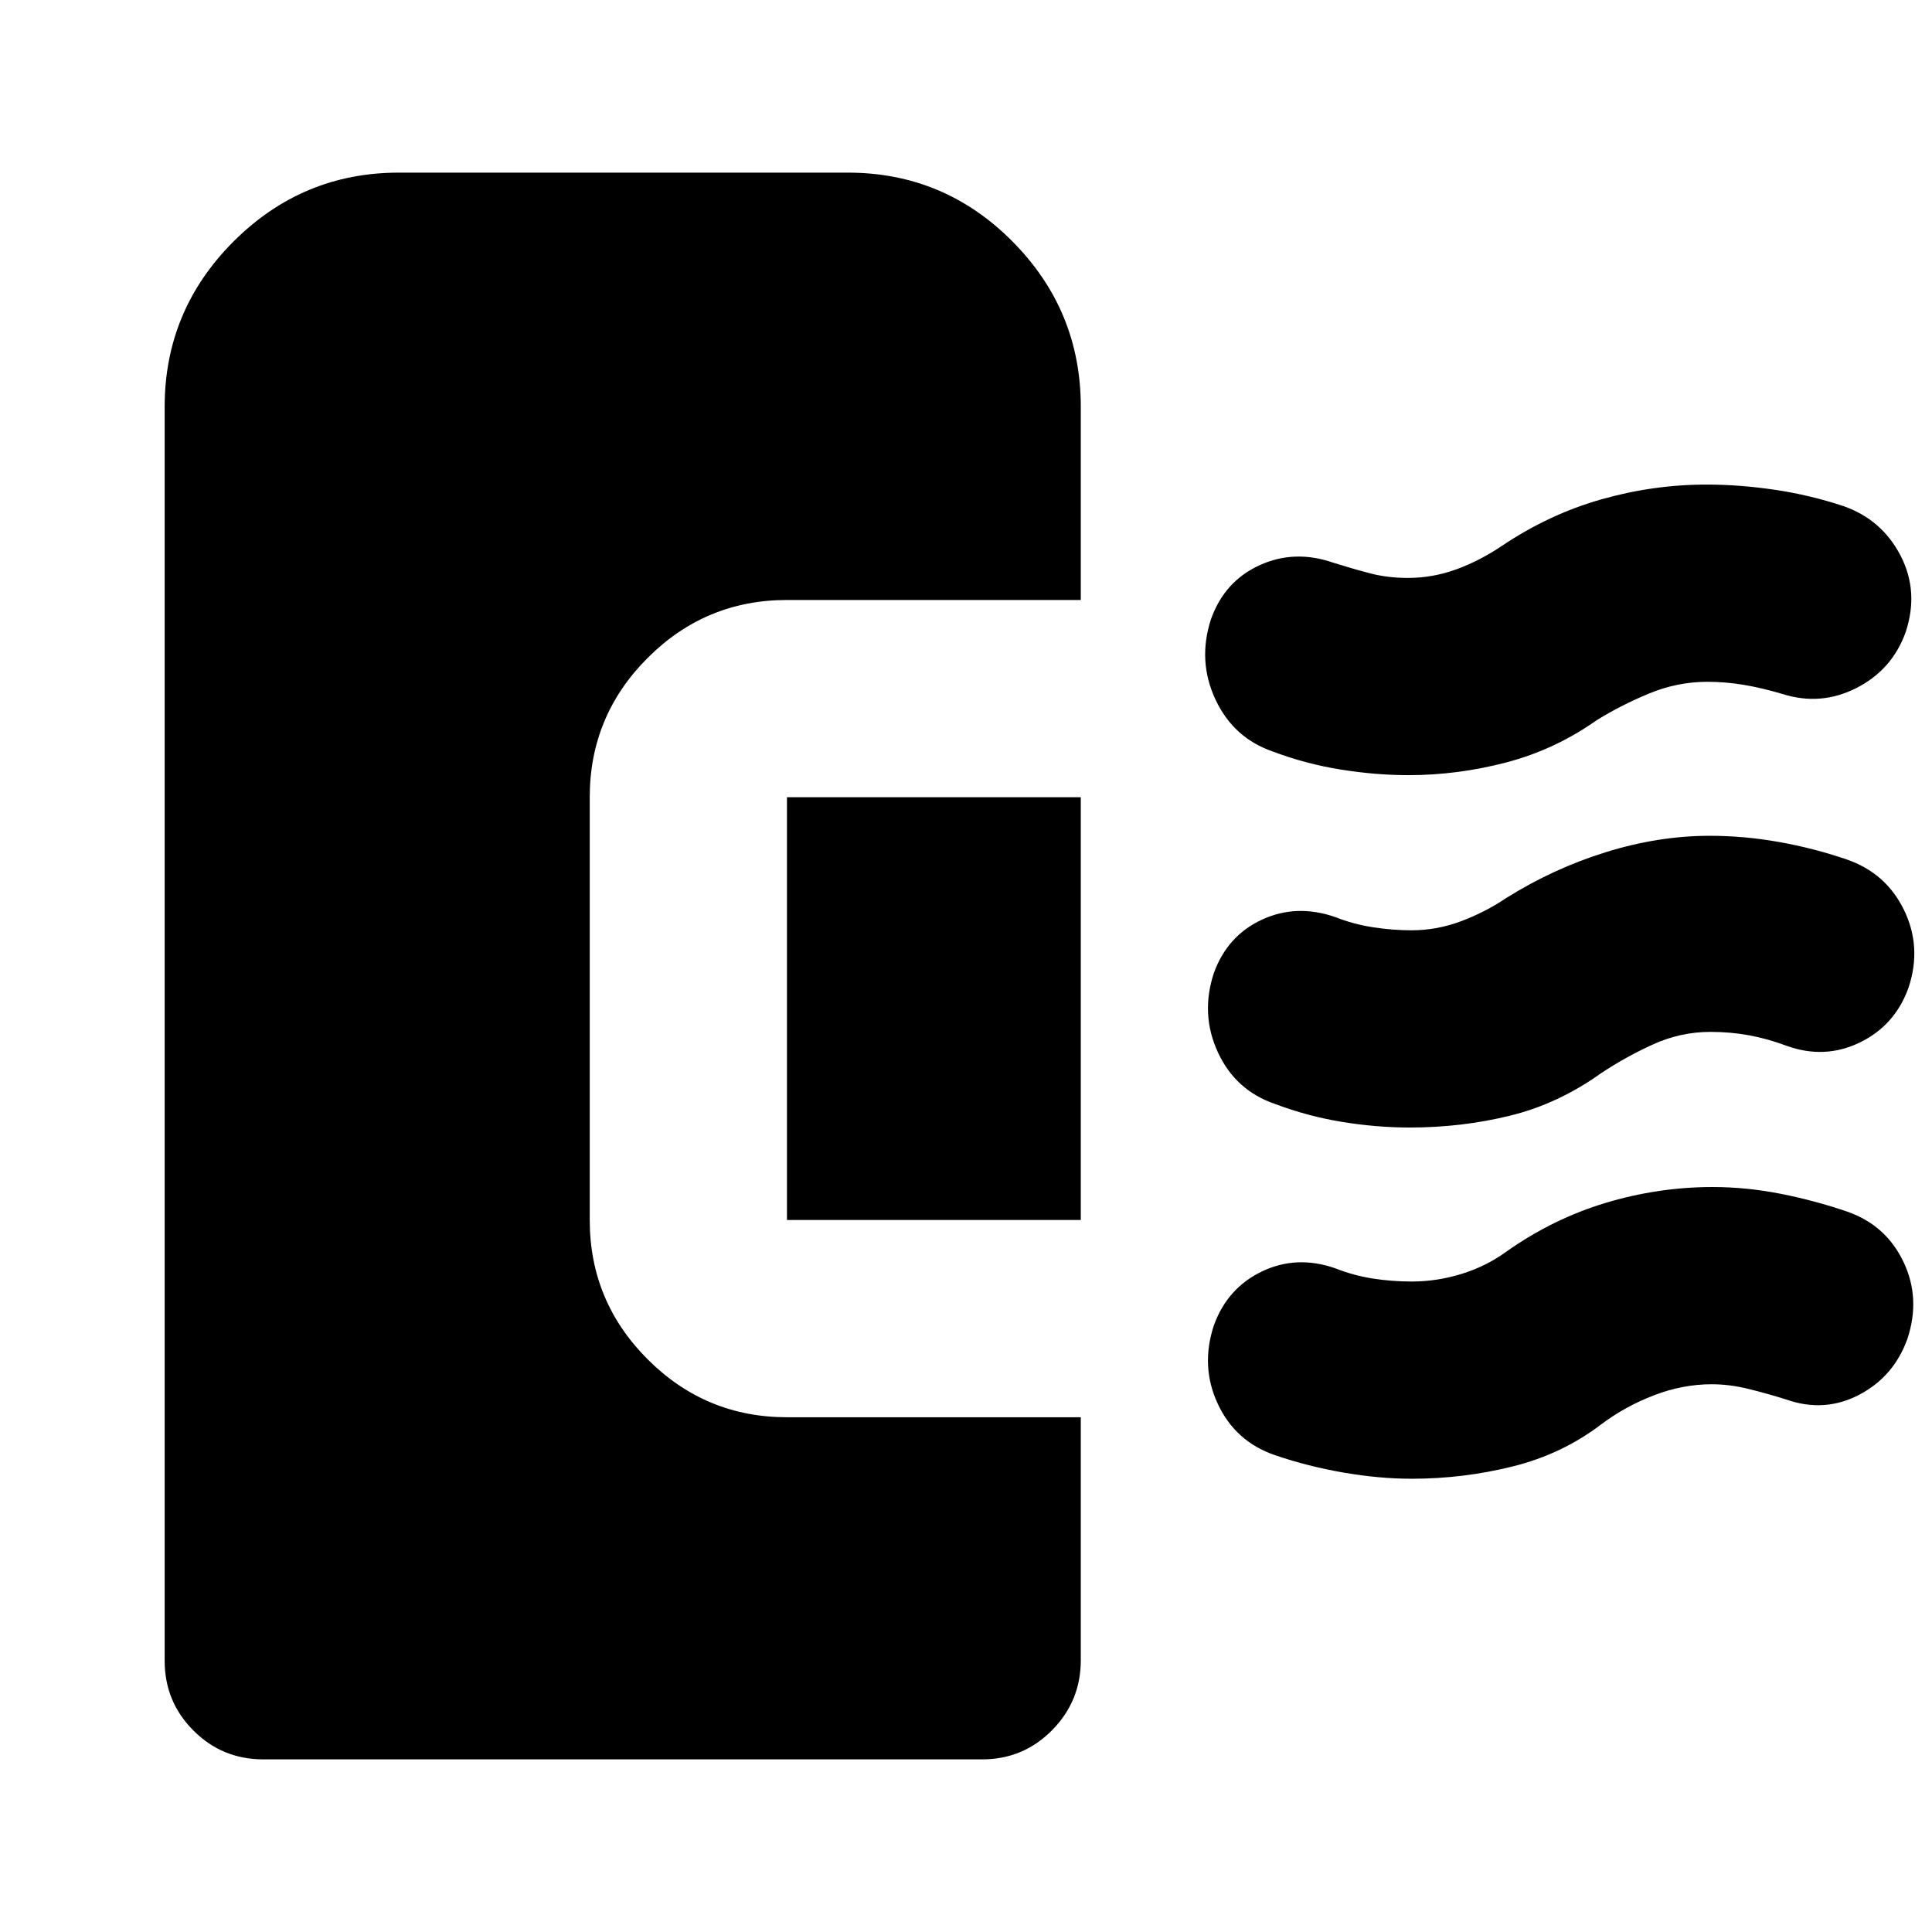<svg xmlns="http://www.w3.org/2000/svg" height="20" viewBox="0 -960 960 960" width="20"><path d="M700.52-399.74q-16.45 0-33.55-2.78-17.1-2.78-33.36-8.91-19.65-6.7-28.41-25.62-8.77-18.92-2.07-39.36 6.7-18.63 23.91-26.61t36.48-1.28q9 3.56 18.79 5.06 9.78 1.5 19.07 1.5 12.58 0 24.58-4.5 12-4.5 22.43-11.5 23.39-14.7 49.57-22.83 26.17-8.13 51.59-8.13 17.1 0 34.36 3.07 17.27 3.06 33.53 8.63 19.65 6.7 28.63 25.12t2.28 38.61q-6.7 18.75-24.11 27.23-17.42 8.48-36.26 1.78-9.46-3.57-18.74-5.28-9.28-1.72-19.28-1.72-15 0-28.72 6.28-13.72 6.28-25.72 14.28-21.39 15.27-45.35 21.11-23.95 5.85-49.65 5.85Zm-.7-175.09q-16.23 0-33.59-2.78-17.36-2.78-33.62-8.91-19.65-6.7-28.63-25.86t-2.28-39.87q6.69-18.88 24.1-26.86t36.72-1.28q9.57 3 18.29 5.28 8.71 2.28 18.71 2.28 12.44 0 24.15-4.28 11.72-4.28 22.72-11.72 23.39-15.69 49.29-23.04 25.89-7.35 52.28-7.35 16.45 0 33.83 2.57 17.39 2.56 34.21 8.13 19.09 6.69 28.35 24.55 9.26 17.85 2.57 38.05-6.7 18.74-24.48 27.79-17.78 9.04-36.92 2.91-10.13-3-19.13-4.5-9-1.5-17.96-1.5-14.91 0-28.91 5.78-14 5.79-26 13.22-20.82 14.7-45 21.05-24.17 6.34-48.7 6.34Zm1.7 349.61q-16.13 0-33.89-3.06-17.76-3.07-34.02-8.63-19.65-6.7-28.41-25.33-8.77-18.64-2.07-39.08 6.7-18.64 23.91-26.9 17.21-8.26 36.48-1.56 9 3.56 18.5 5.06 9.5 1.5 19.5 1.5 12.44 0 24.72-3.78t22.35-11.14q23.19-16.34 49.37-24.19 26.17-7.84 53-7.84 16.69 0 33.74 3.34 17.04 3.35 33.3 8.92 19.09 6.69 27.78 24.83 8.7 18.14 2 38.34-6.69 18.74-23.97 27.79-17.29 9.04-36.29 2.34-9.56-3-18.84-5.28-9.29-2.28-18.16-2.28-14.43 0-28.71 5.5-14.29 5.5-26.29 14.5-19.26 14.69-43.8 20.82-24.55 6.13-50.2 6.13ZM130.82-85.78q-20.38 0-34.69-14.31-14.31-14.3-14.31-34.69v-623.09q0-47.91 34.22-82.13t82.13-34.22h223.09q47.91 0 81.85 34.22 33.93 34.22 33.93 82.13v96h-146q-40.44 0-69.22 28.78t-28.78 69.22v210.09q0 40.44 28.78 69.22t69.22 28.78h146v120.74q0 20.35-14.3 34.8-14.31 14.46-34.7 14.46H130.82Zm406.22-268h-146v-210.09h146v210.09Z"/></svg>